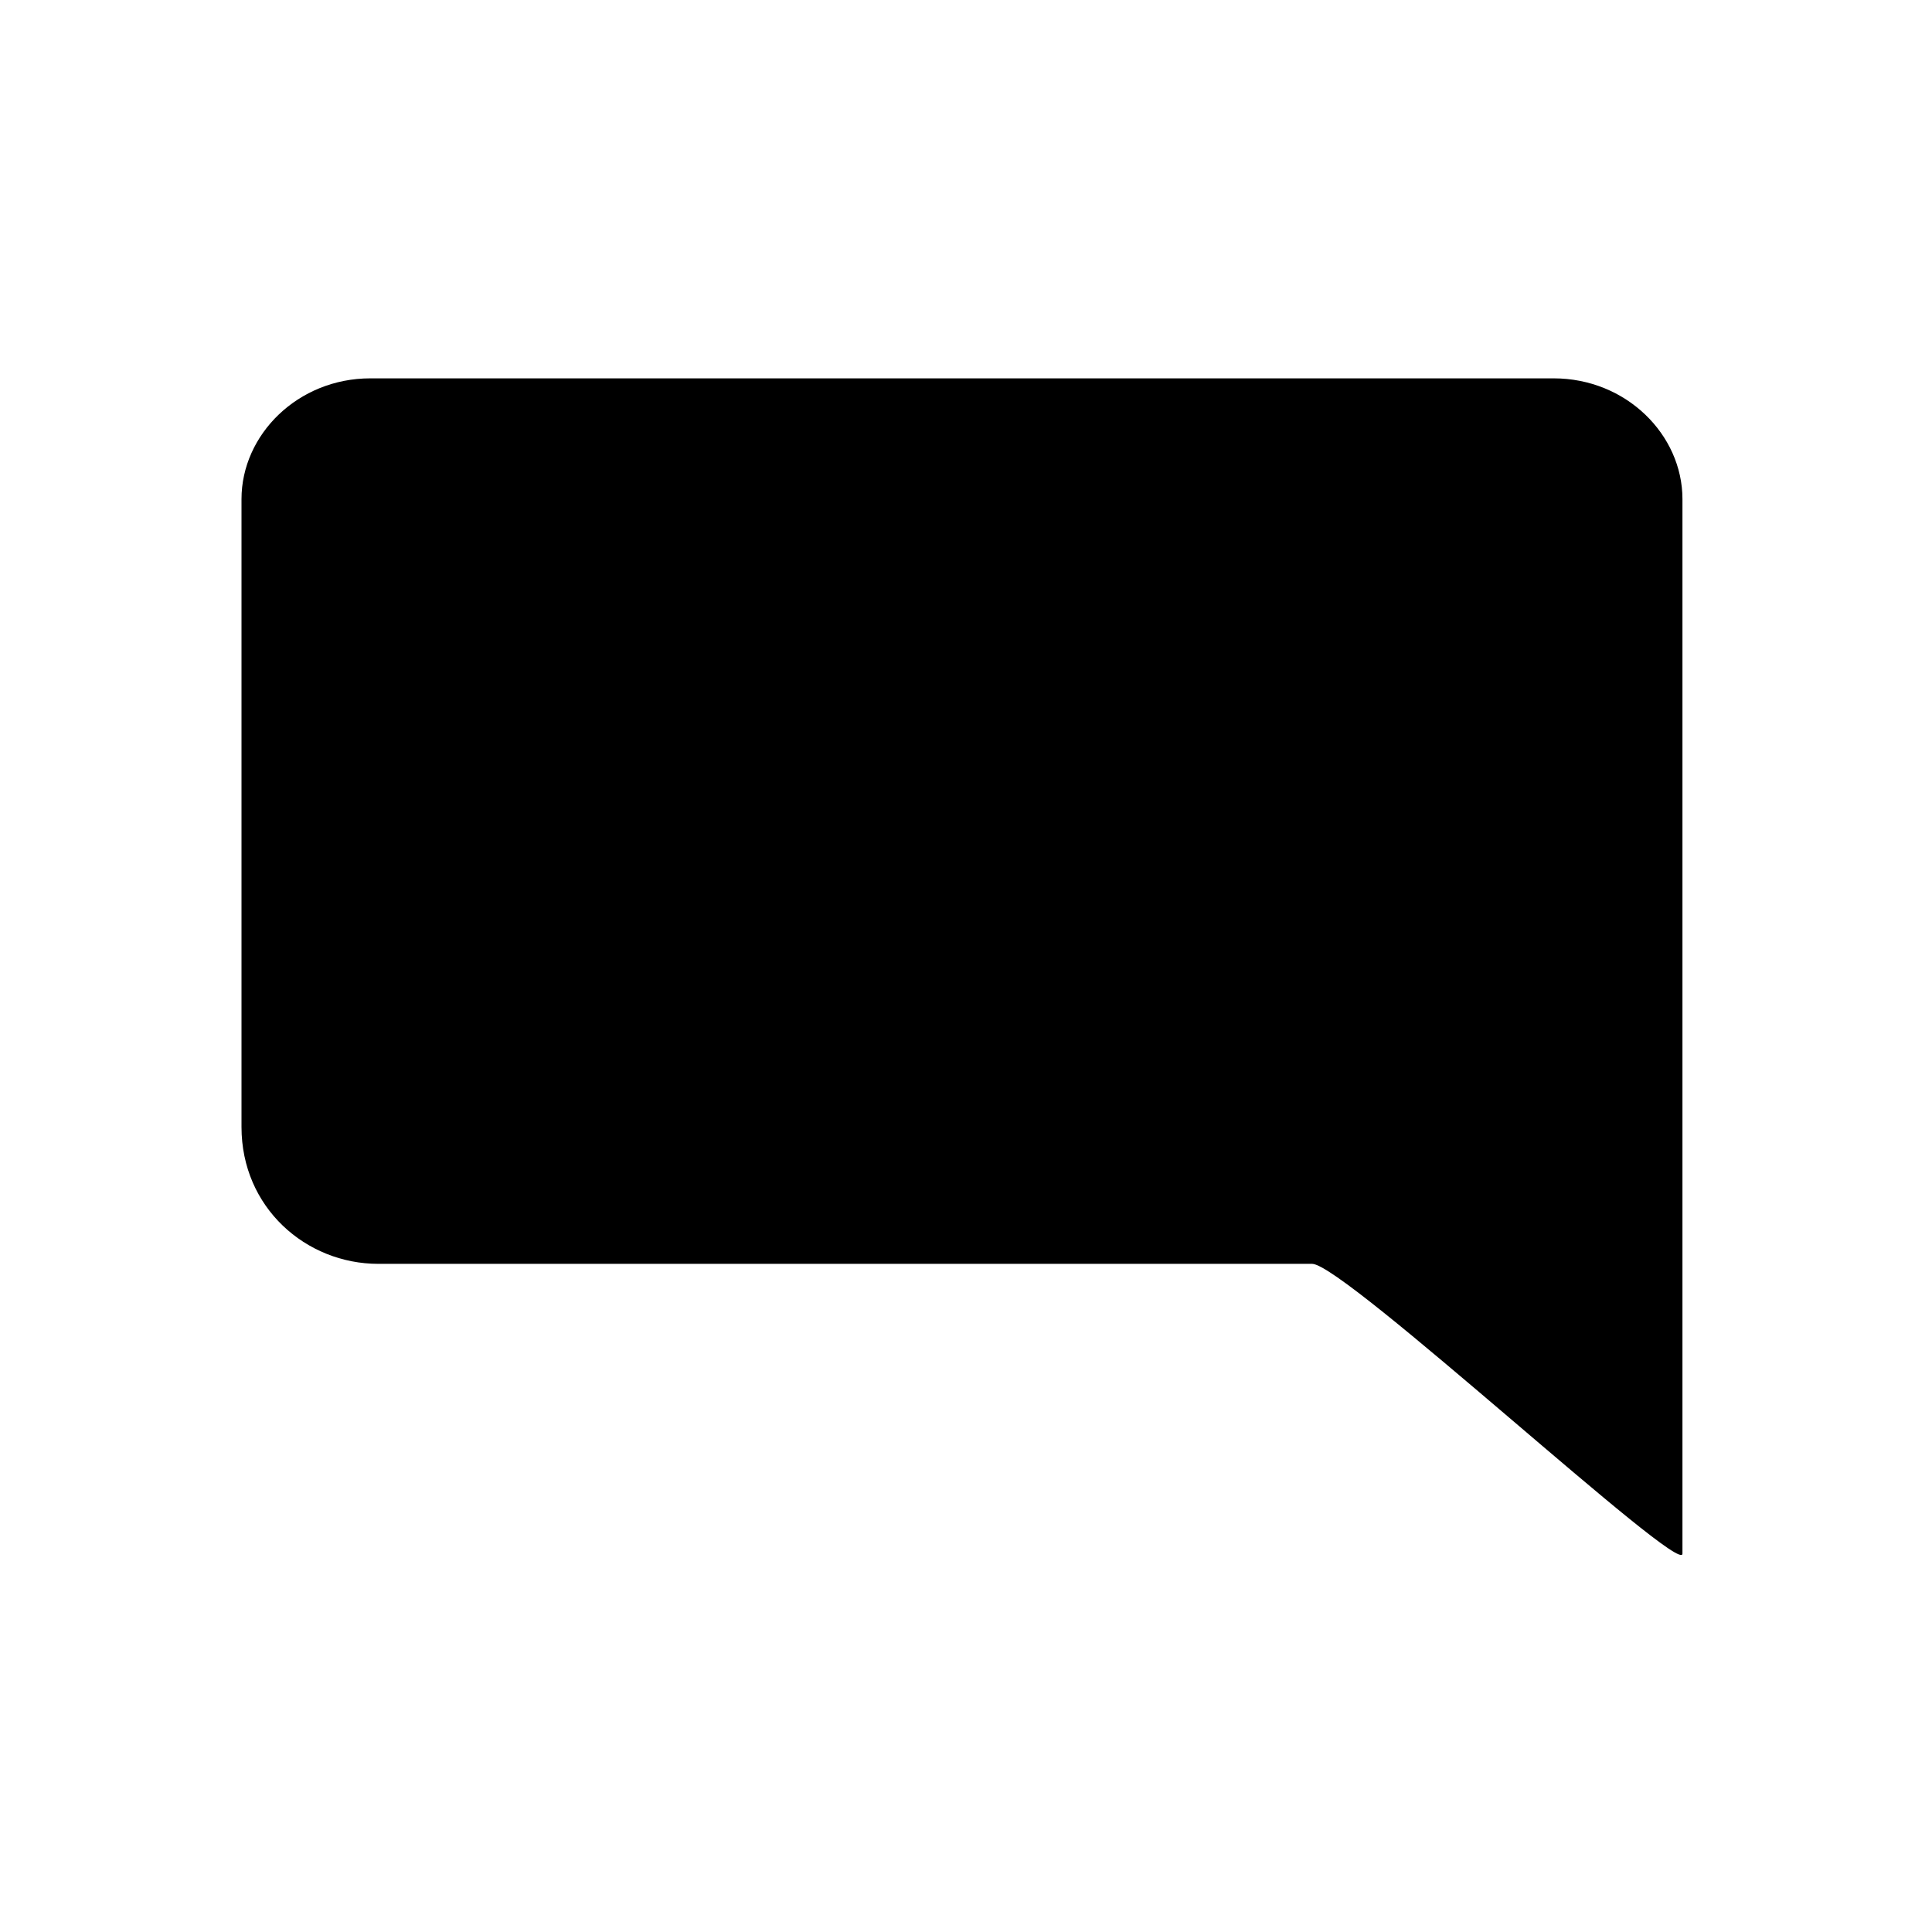 <svg width="24mm" height="24mm" viewBox="0 0 24 24" xmlns="http://www.w3.org/2000/svg">
    <path
        style="stroke-width:1;stroke-linecap:round;stroke-linejoin:round"
        d="M4.7 4.7h14.6c.9 0 1.6.7 1.6 1.5v13.1c0 .3-4.2-3.6-4.6-3.6H4.7C3.8 15.7 3 15 3 14V6.2c0-.8.7-1.5 1.6-1.5z" />
</svg>